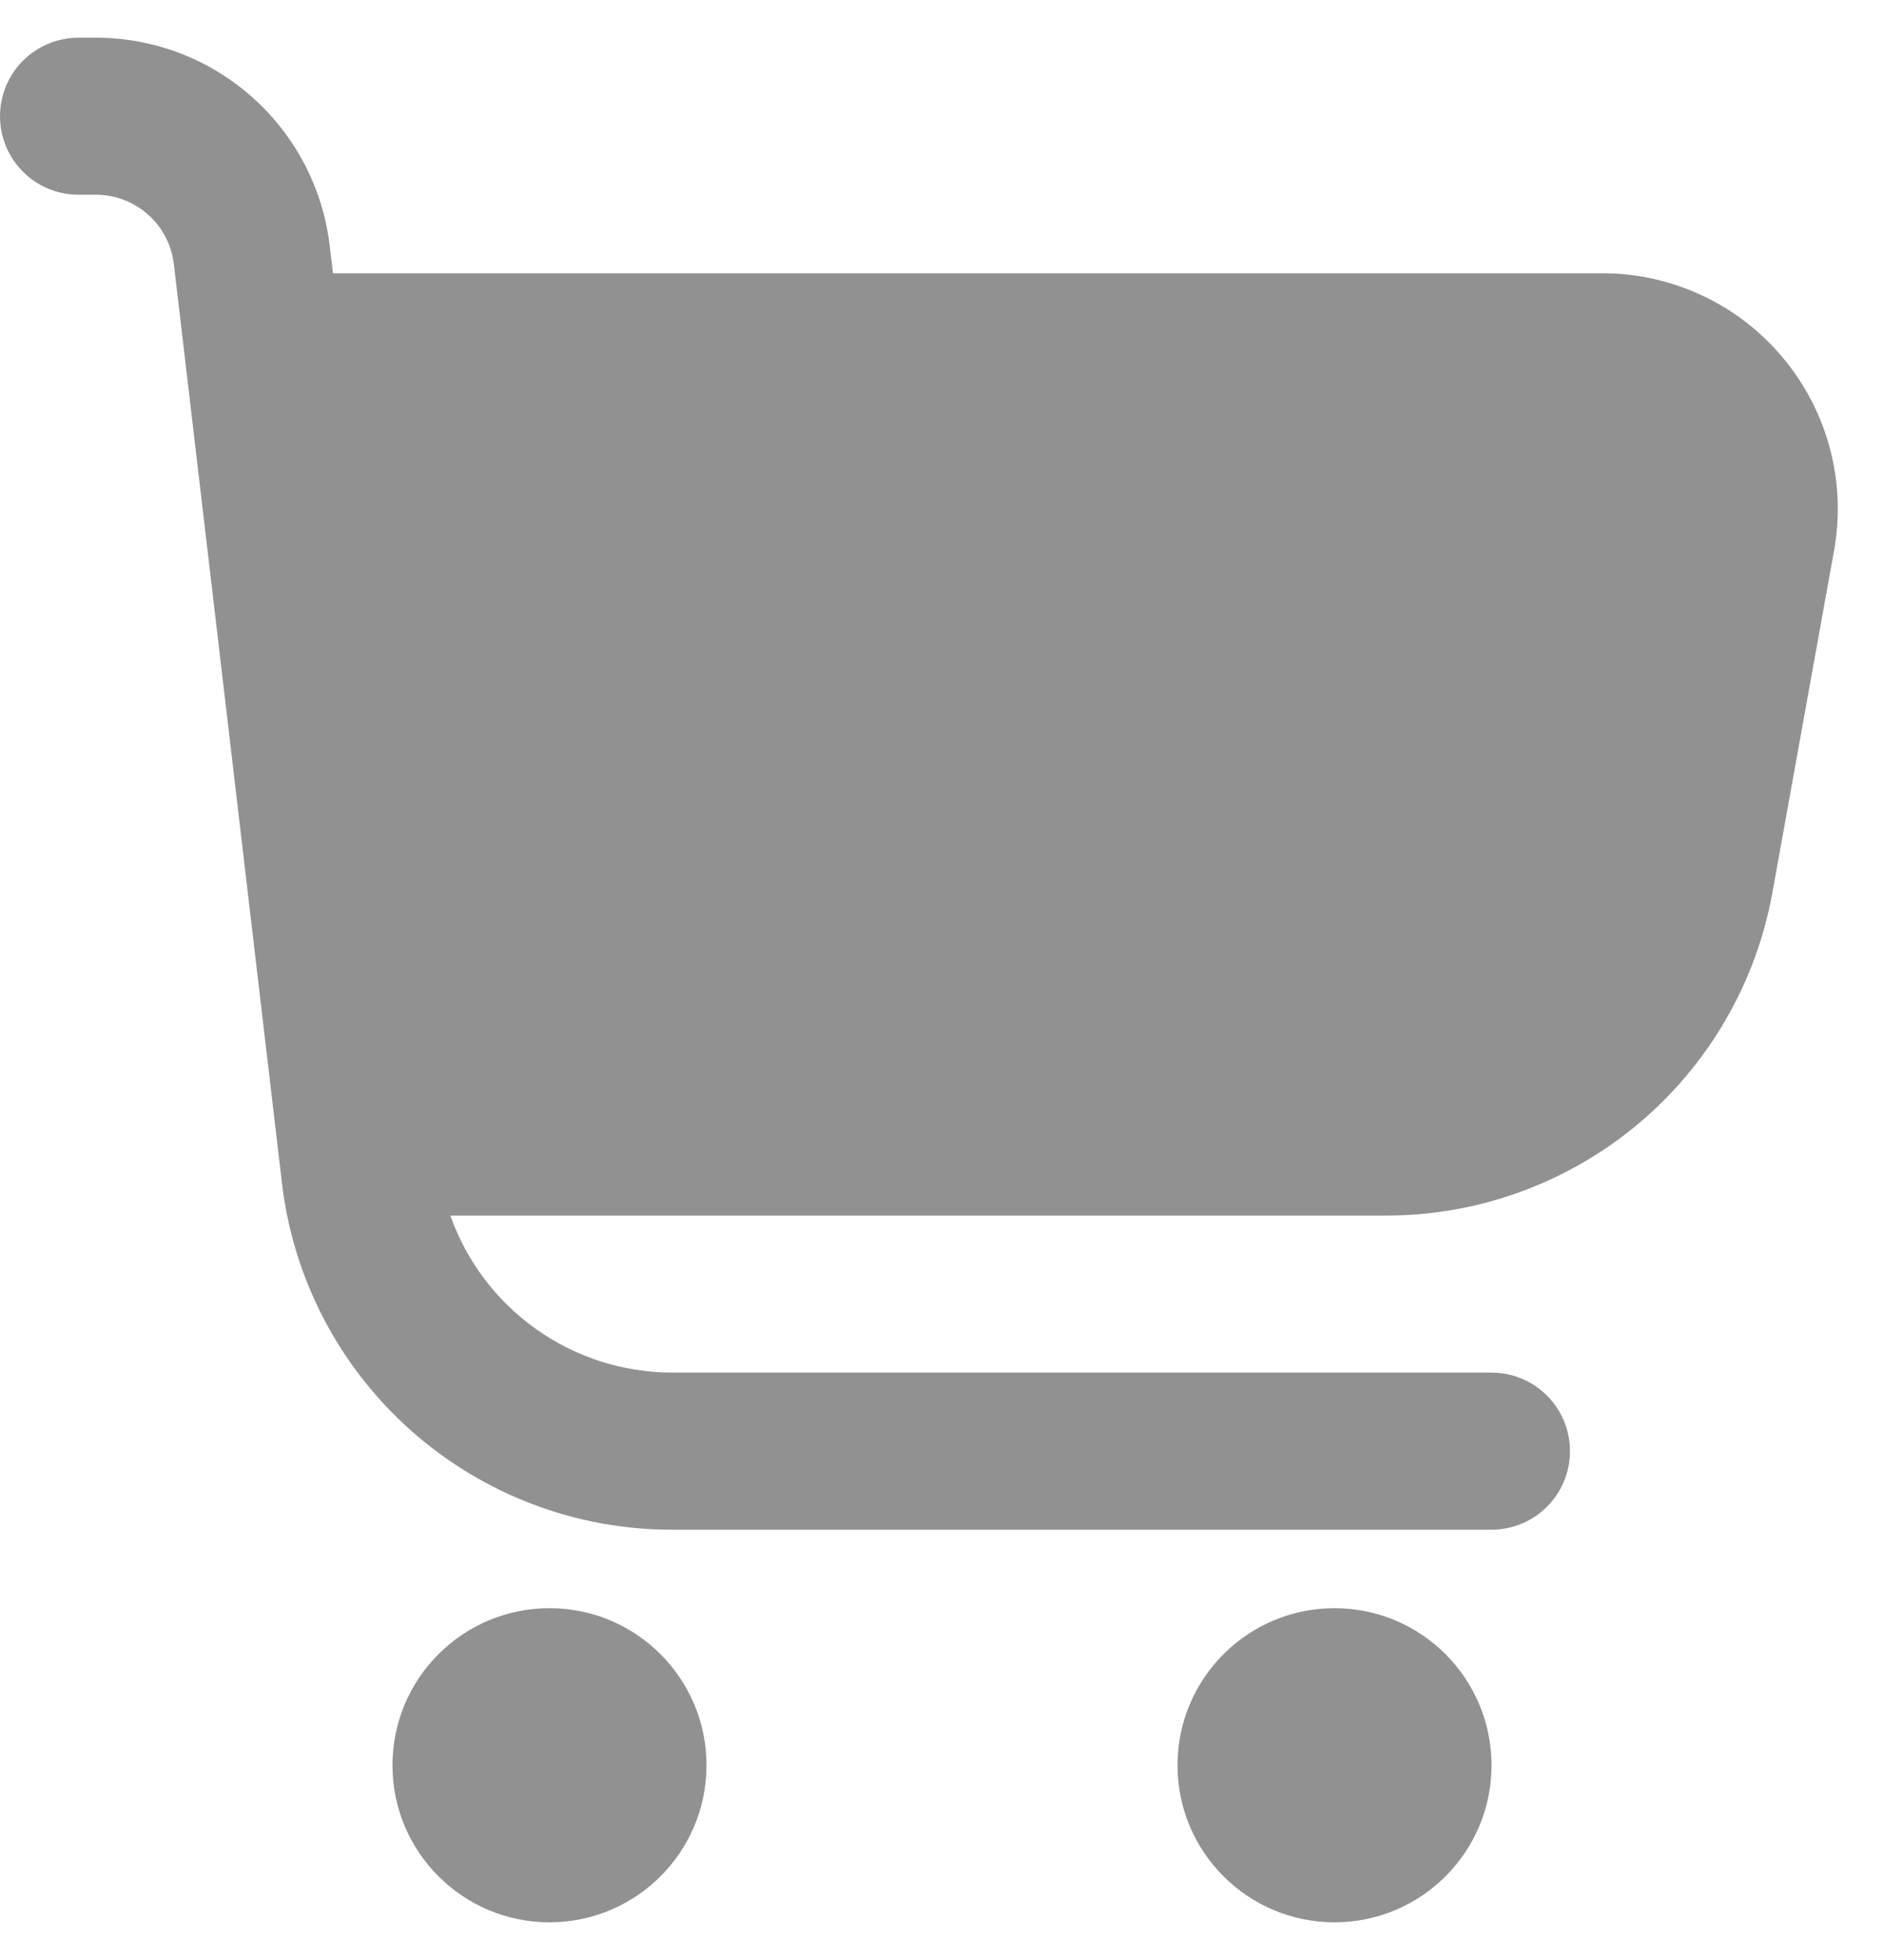 <svg width="25" height="26" viewBox="0 0 25 26" fill="none" xmlns="http://www.w3.org/2000/svg">
<g clip-path="url(#clip0_2179_365)">
<path d="M23.659 4.747C23.366 4.395 23 4.112 22.585 3.919C22.17 3.725 21.718 3.624 21.26 3.625H4.419L4.375 3.259C4.285 2.499 3.92 1.799 3.348 1.29C2.777 0.781 2.038 0.5 1.273 0.5L1.042 0.5C0.765 0.5 0.5 0.61 0.305 0.805C0.11 1 0 1.265 0 1.542C0 1.818 0.11 2.083 0.305 2.278C0.5 2.474 0.765 2.583 1.042 2.583H1.273C1.528 2.583 1.774 2.677 1.965 2.847C2.156 3.016 2.277 3.25 2.307 3.503L3.741 15.691C3.889 16.958 4.498 18.127 5.452 18.975C6.406 19.823 7.637 20.292 8.914 20.292H19.792C20.068 20.292 20.333 20.182 20.528 19.987C20.724 19.791 20.833 19.526 20.833 19.25C20.833 18.974 20.724 18.709 20.528 18.513C20.333 18.318 20.068 18.208 19.792 18.208H8.914C8.269 18.206 7.64 18.005 7.115 17.632C6.589 17.259 6.191 16.733 5.976 16.125H18.393C19.614 16.125 20.796 15.696 21.733 14.913C22.67 14.13 23.302 13.042 23.519 11.841L24.337 7.305C24.418 6.855 24.4 6.393 24.283 5.951C24.166 5.509 23.953 5.098 23.659 4.747Z" fill="#919191"/>
<path d="M7.292 25.5C8.442 25.5 9.375 24.567 9.375 23.417C9.375 22.266 8.442 21.333 7.292 21.333C6.141 21.333 5.208 22.266 5.208 23.417C5.208 24.567 6.141 25.5 7.292 25.5Z" fill="#919191"/>
<path d="M17.708 25.5C18.859 25.5 19.792 24.567 19.792 23.417C19.792 22.266 18.859 21.333 17.708 21.333C16.558 21.333 15.625 22.266 15.625 23.417C15.625 24.567 16.558 25.5 17.708 25.5Z" fill="#919191"/>
</g>
<defs>
<clipPath id="clip0_2179_365">
<rect width="25" height="25" fill="white" transform="translate(0 0.5)"/>
</clipPath>
</defs>
</svg>
